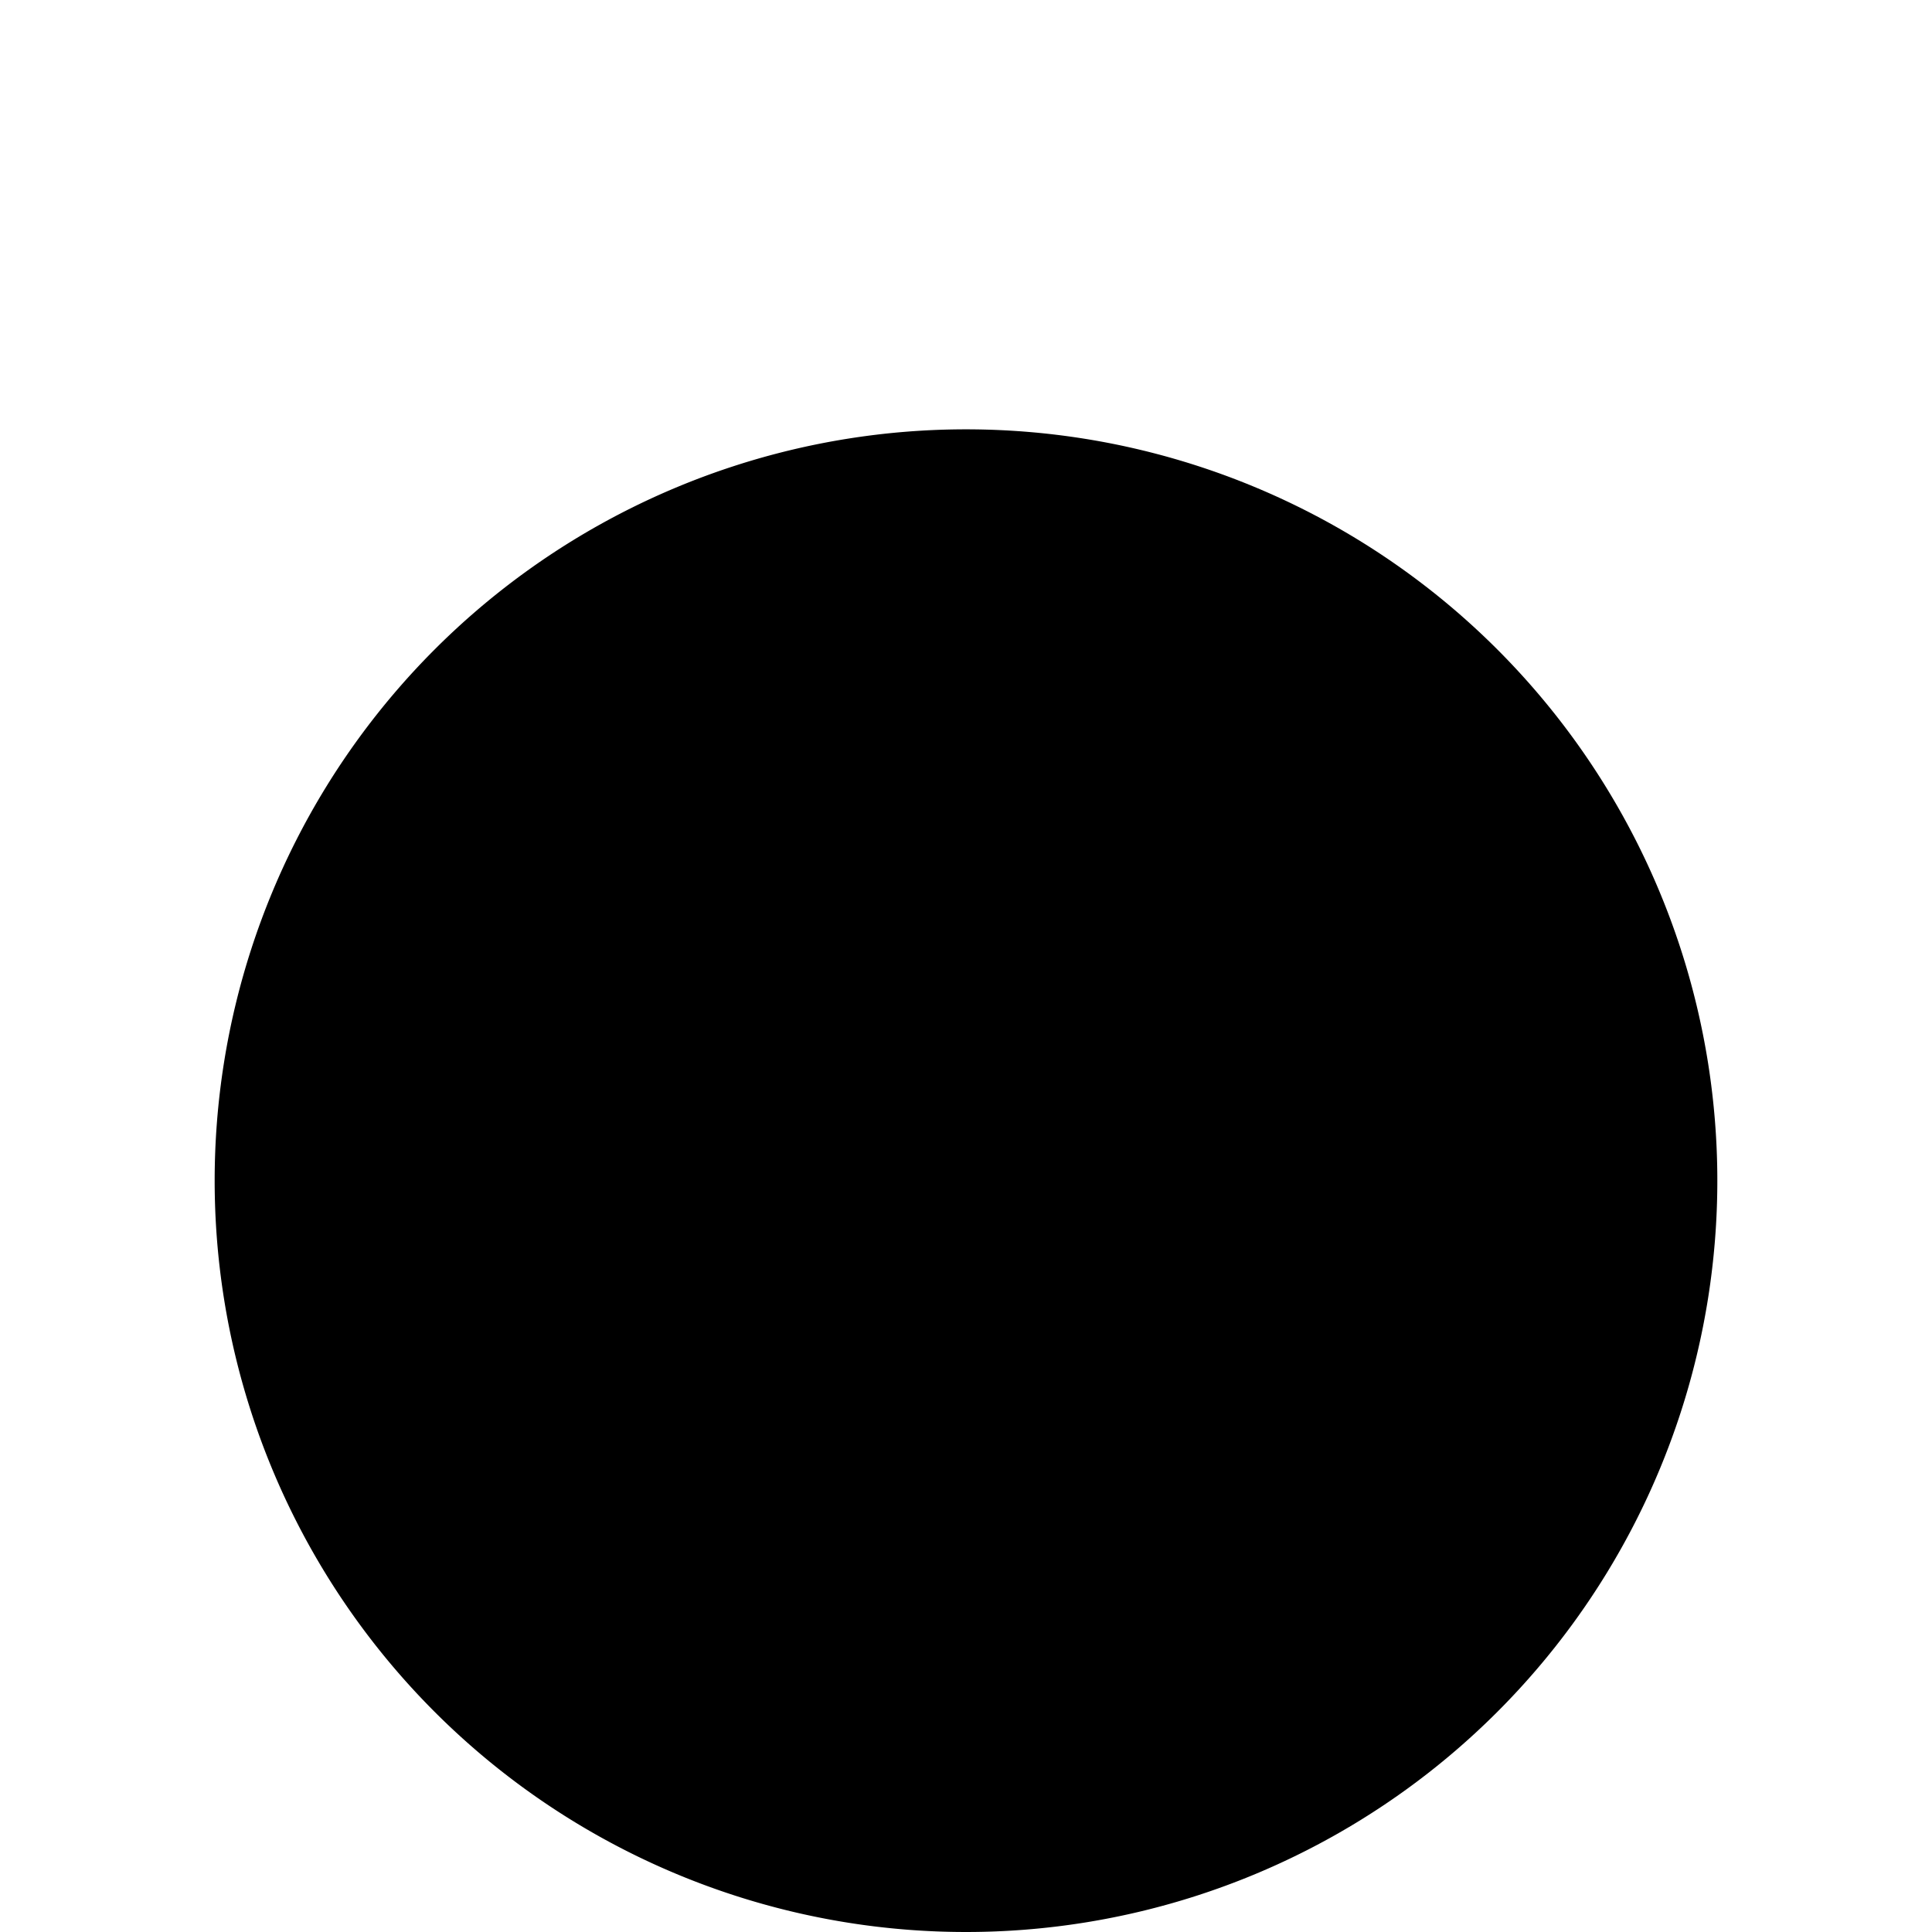 <svg fill="black" height="18px" width="18px" viewBox="-9 -9 18 18" xmlns="http://www.w3.org/2000/svg">
    <path d="M 0 9 a 1 1 0 0 0 0 -14 a 1 1 0 0 0 0 14" />
    <path fill="hsl(0deg 75% 50%)" d="M 0 8 a 1 1 0 0 0 0 -12 a 1 1 0 0 0 0 12" />
    <path transform="translate(0 2) rotate(45)" d="M -1 4 c 0 1 2 1 2 0 v -3 h 3 c 1 0 1 -2 0 -2 h -3 v -3 c 0 -1 -2 -1 -2 0 v 3 h -3 c -1 0 -1 2 0 2 h 3" />
</svg>

